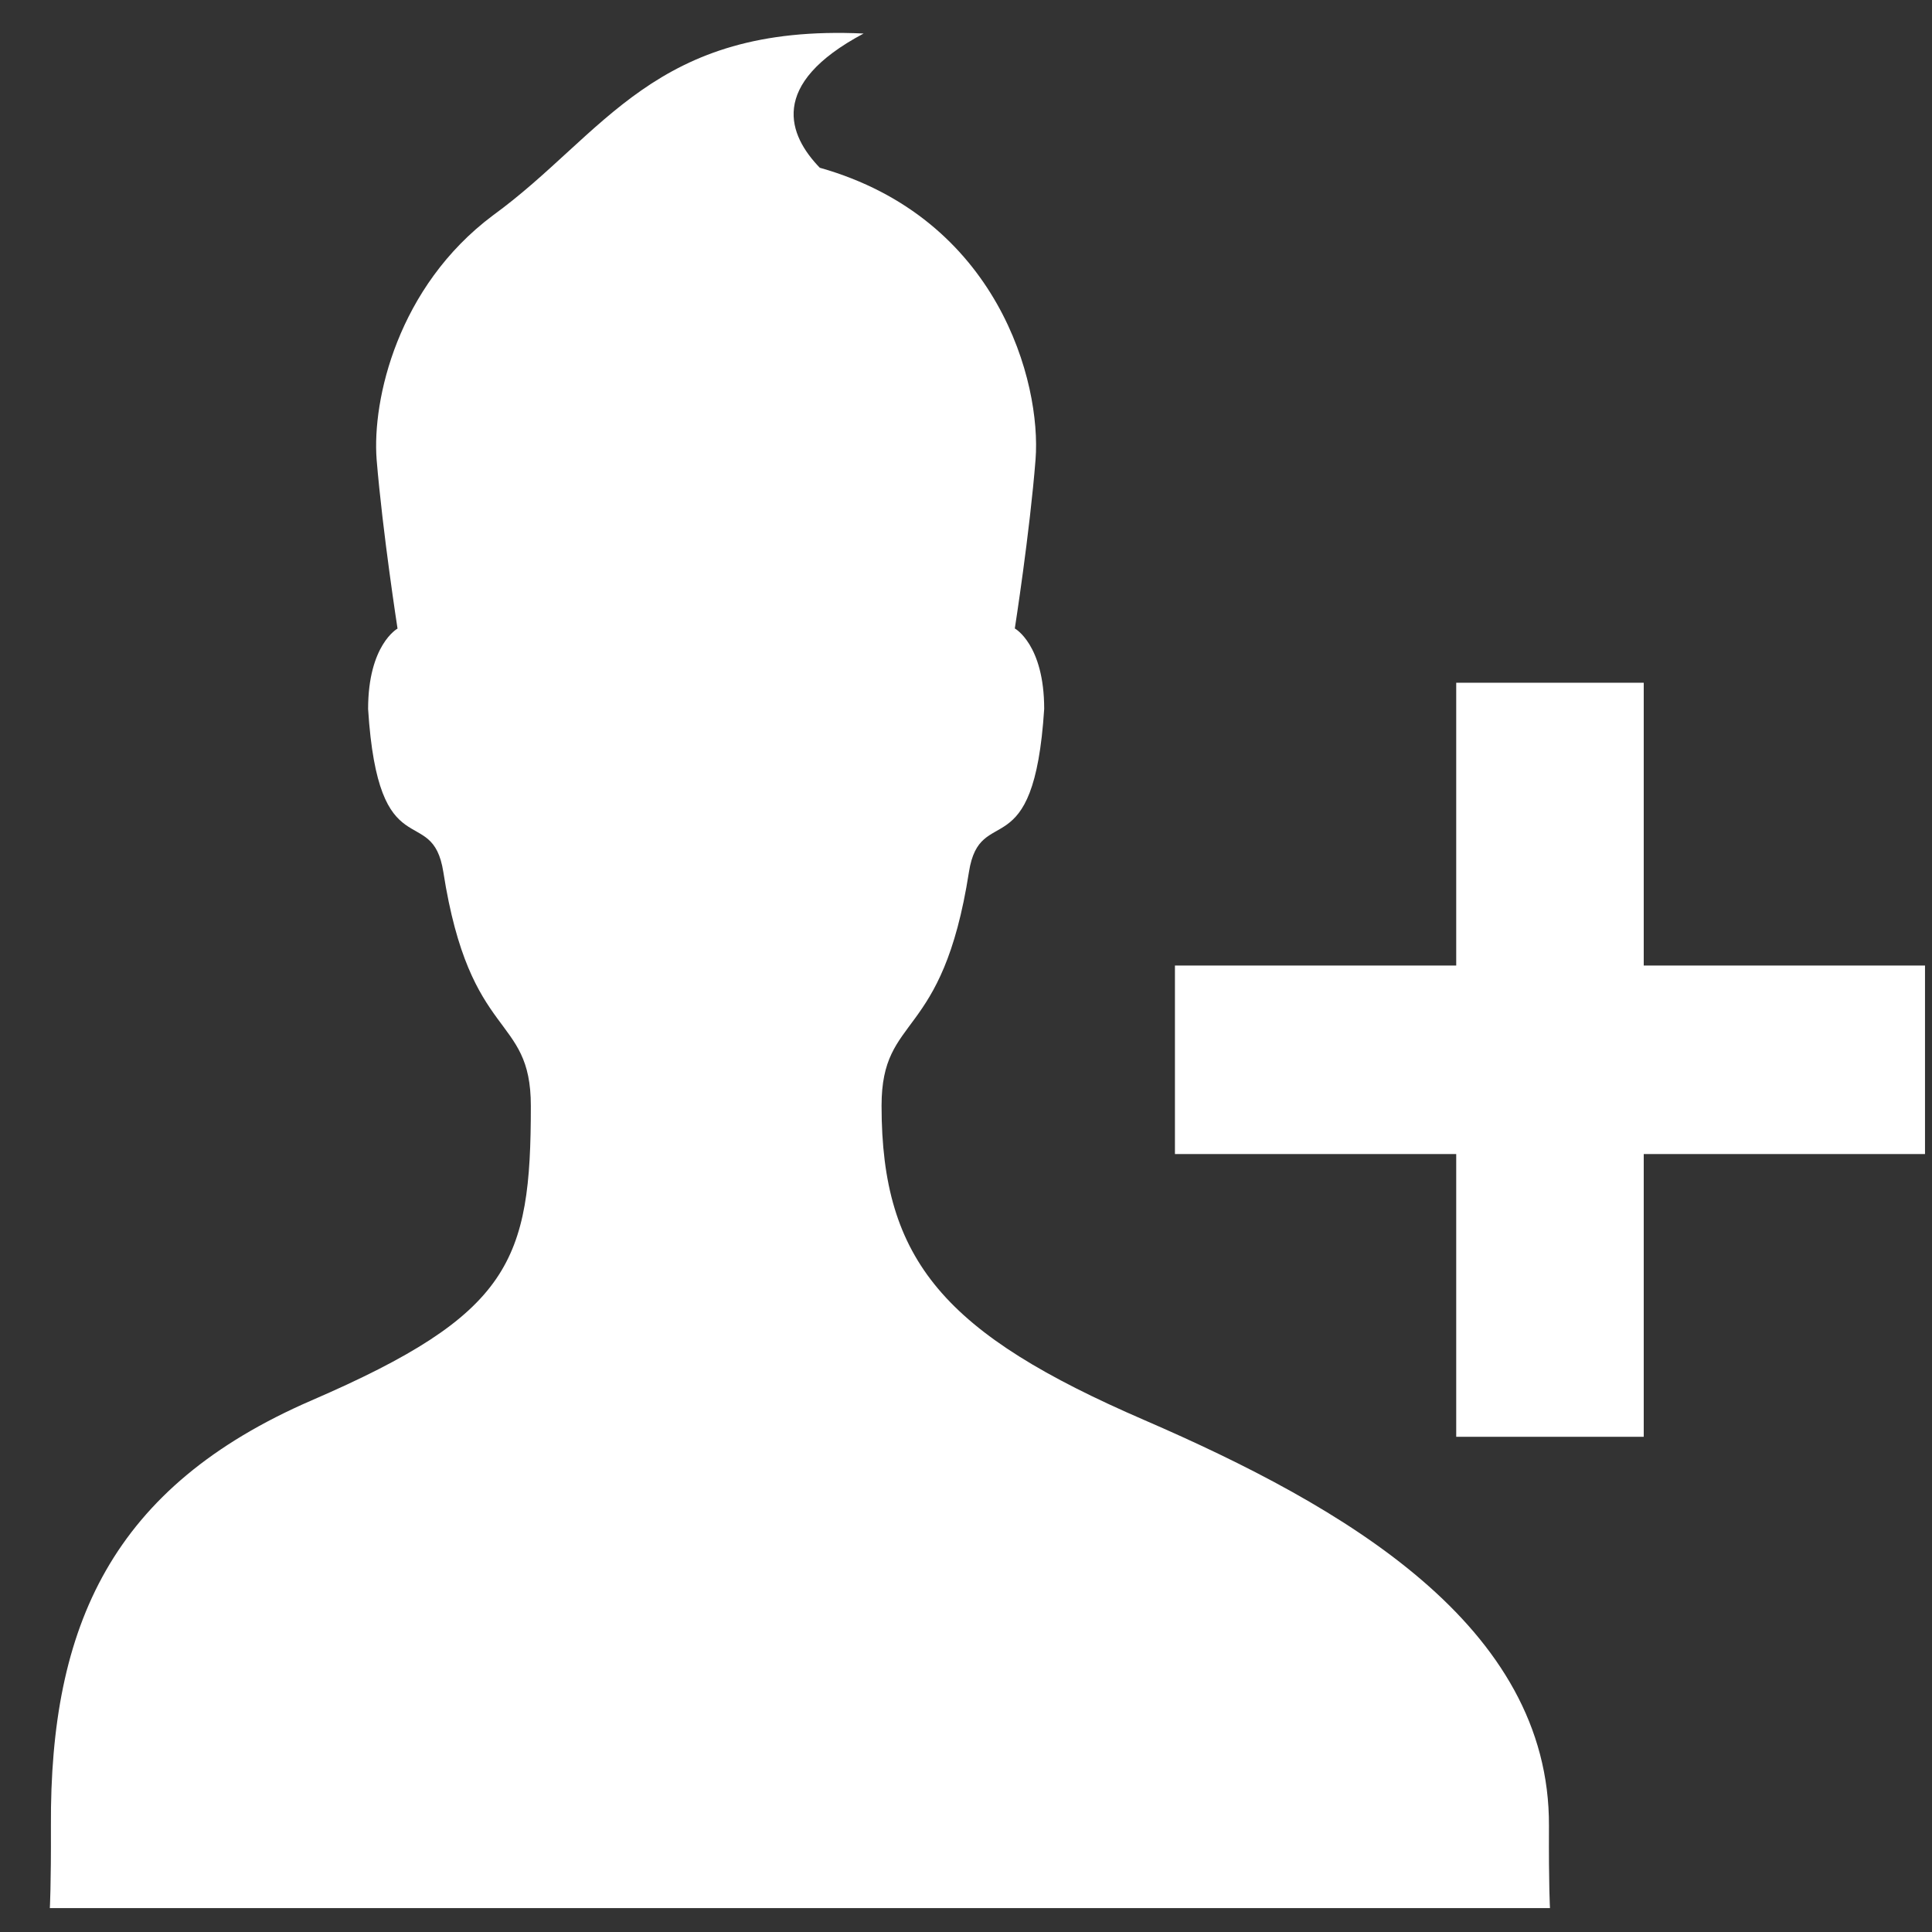 <svg width="34" height="34" viewBox="0 0 34 34" fill="none" xmlns="http://www.w3.org/2000/svg">
<rect x="0" y="0" width="34" height="34" fill="#333333" stroke="none"/>
<path d="M27.259 32.134C27.277 28.603 23.652 26.513 20.136 24.99C16.633 23.474 15.514 22.197 15.514 19.46C15.514 17.819 16.584 18.353 17.052 15.344C17.25 14.097 18.194 15.325 18.376 12.476C18.376 11.342 17.859 11.06 17.859 11.06C17.859 11.06 18.122 9.38 18.224 8.086C18.329 6.731 17.567 3.839 14.427 2.952C13.879 2.386 13.508 1.489 15.198 0.59C11.502 0.417 10.642 2.361 8.674 3.791C6.999 5.045 6.547 7.031 6.628 8.087C6.735 9.381 6.996 11.062 6.996 11.062C6.996 11.062 6.478 11.344 6.478 12.478C6.659 15.328 7.606 14.099 7.802 15.346C8.271 18.355 9.342 17.821 9.342 19.462C9.342 22.198 8.992 23.127 5.487 24.643C1.971 26.165 0.877 28.603 0.896 32.134C0.9 33.191 0.877 33.579 0.877 33.579H27.277C27.277 33.579 27.254 33.191 27.259 32.134ZM28.927 16.992V12.015H25.627V16.992H20.677V20.309H25.627V25.285H28.927V20.309H33.877V16.992H28.927Z" fill="white"/>
</svg>
